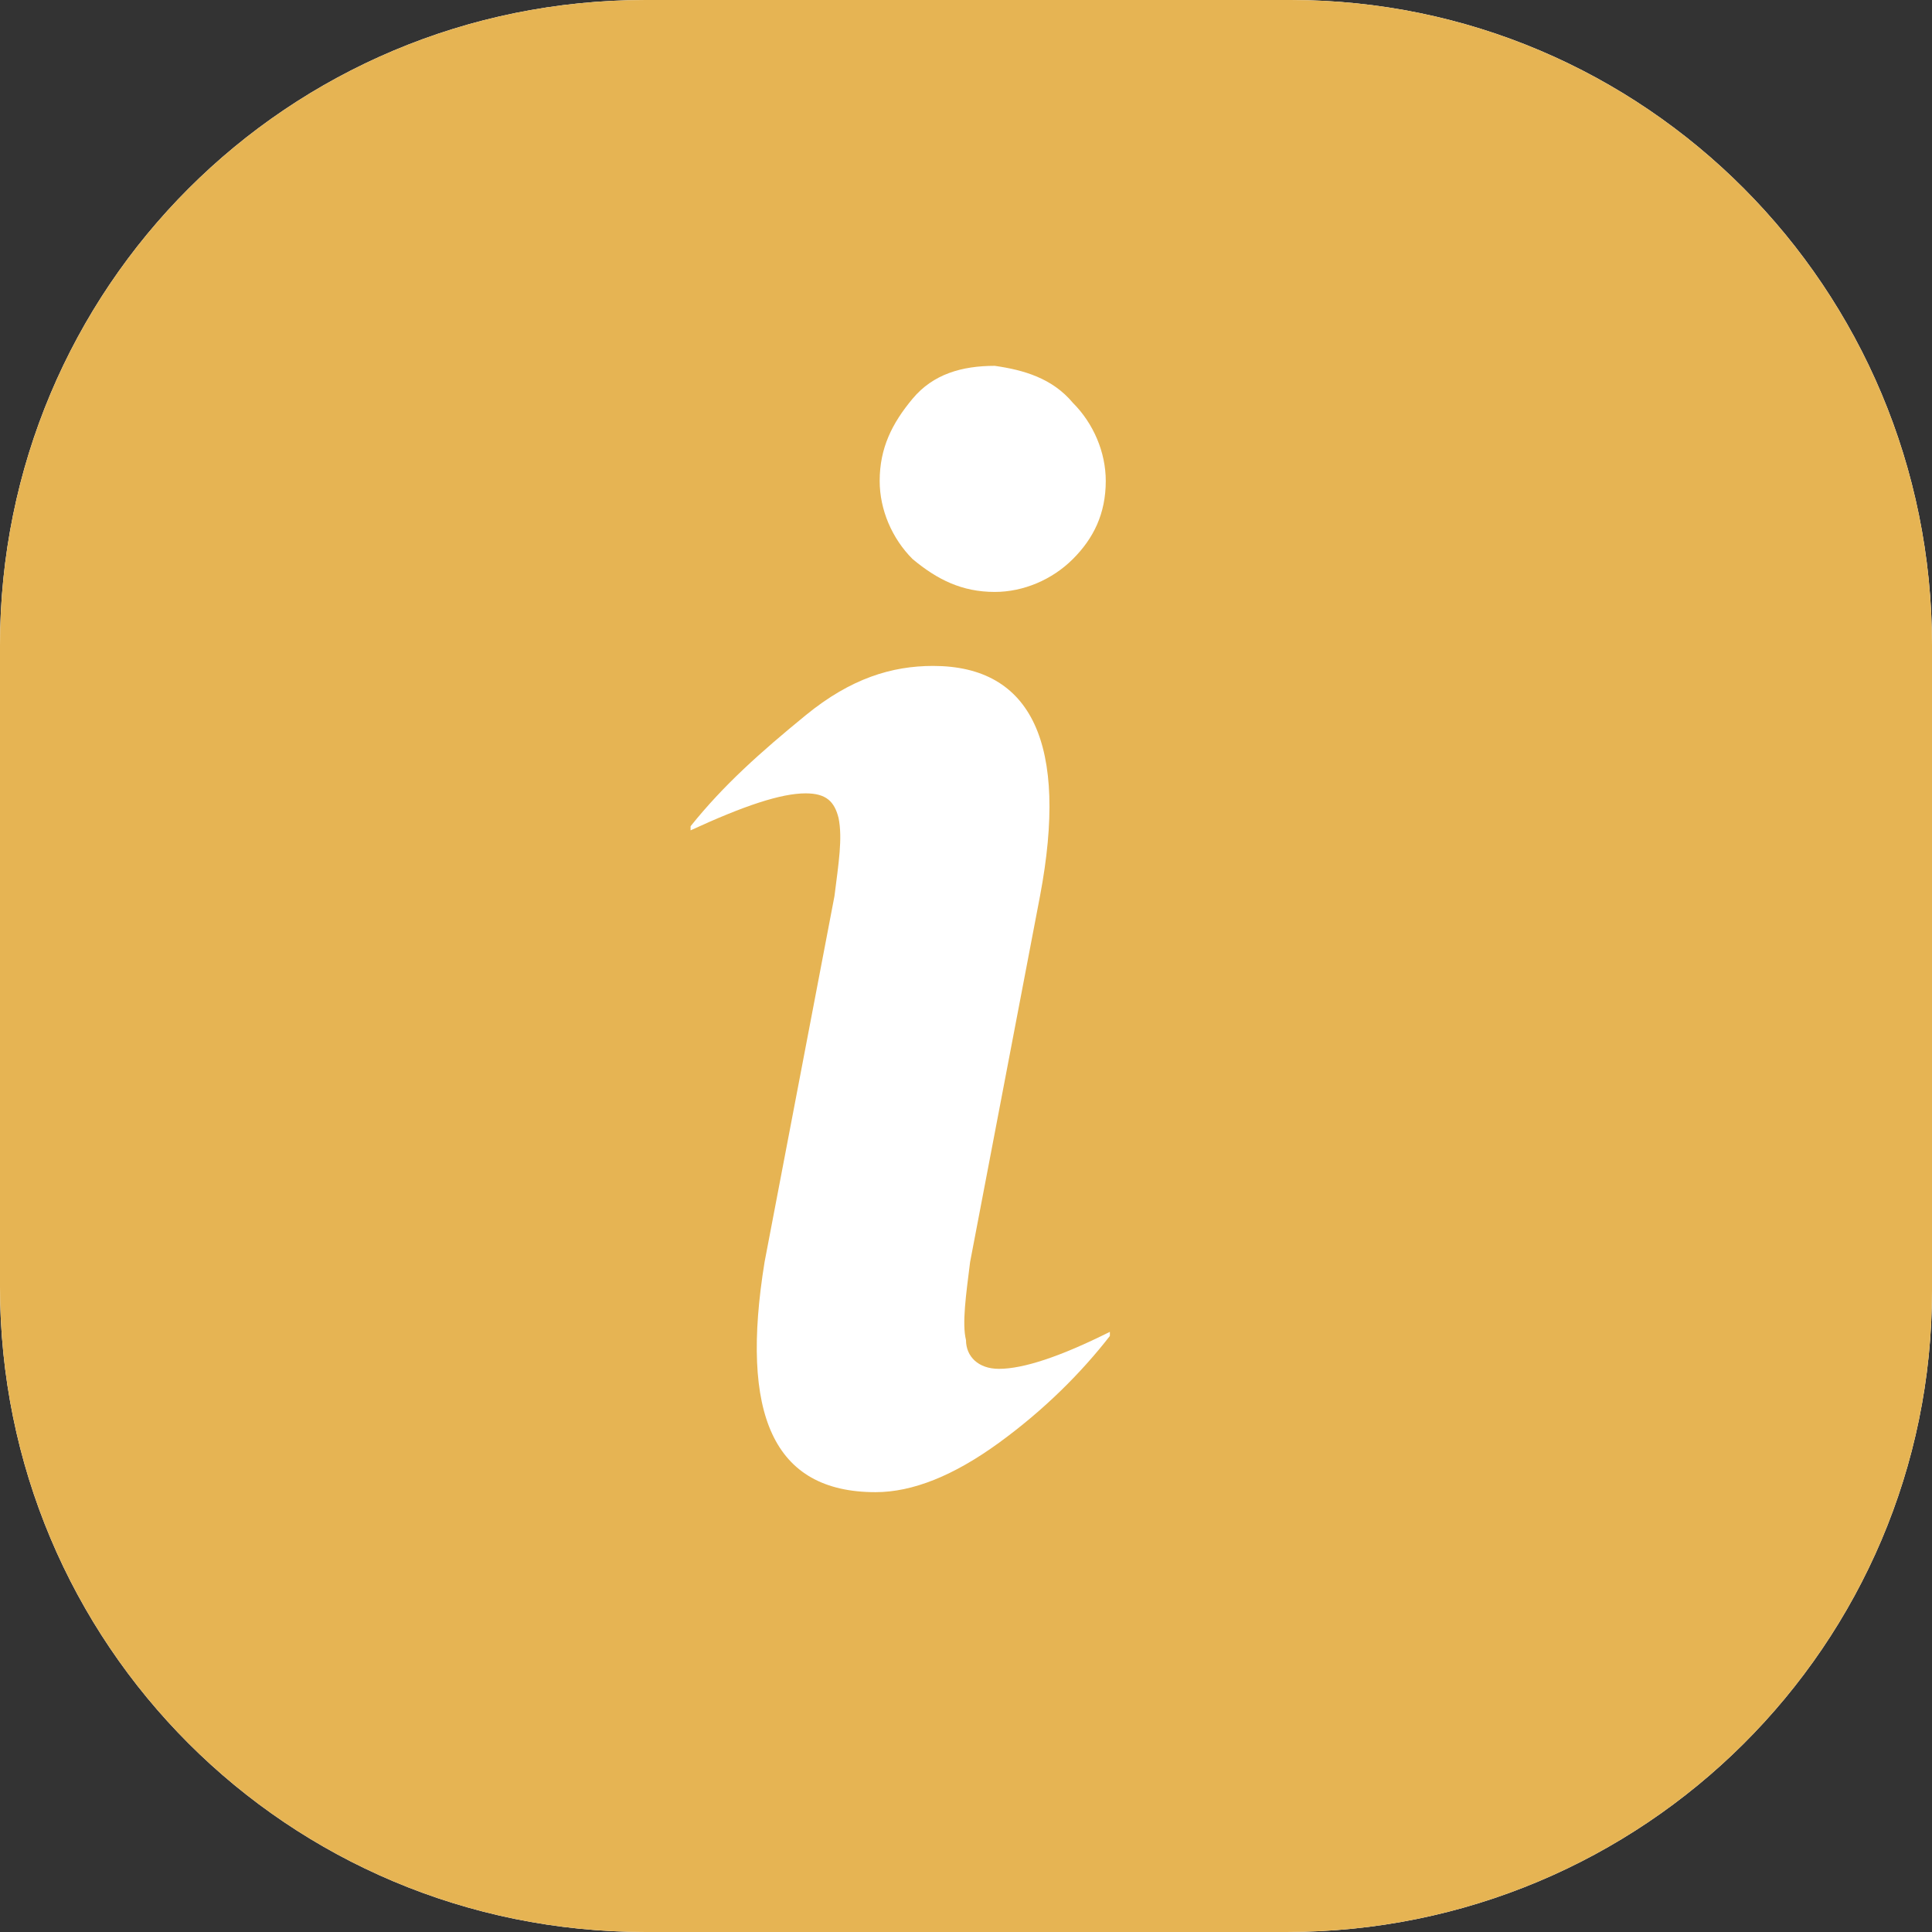 <svg version="1.1" id="Layer_1" xmlns="http://www.w3.org/2000/svg" x="0" y="0" viewBox="0 0 47 47" xml:space="preserve"><rect x="0" y="0" width="47" height="47" fill="#333333" stroke="none"/><style>.st0{fill:none}.st1{fill-opacity:.1}.st1,.st2{fill:#fff}</style><path class="st0" d="M15.7 0h15.7C40 0 47 7 47 15.7v15.7C47 40 40 47 31.3 47H15.7C7 47 0 40 0 31.3V15.7C0 7 7 0 15.7 0z"/><path class="st1" d="M15.7 0h15.7C40 0 47 7 47 15.7v15.7C47 40 40 47 31.3 47H15.7C7 47 0 40 0 31.3V15.7C0 7 7 0 15.7 0z"/><path class="st0" d="M15.7 0h15.7C40 0 47 7 47 15.7v15.7C47 40 40 47 31.3 47H15.7C7 47 0 40 0 31.3V15.7C0 7 7 0 15.7 0z"/><path class="st1" d="M15.7 0h15.7C40 0 47 7 47 15.7v15.7C47 40 40 47 31.3 47H15.7C7 47 0 40 0 31.3V15.7C0 7 7 0 15.7 0z"/><path class="st2" d="M15.7 0h15.7C40 0 47 7 47 15.7v15.7C47 40 40 47 31.3 47H15.7C7 47 0 40 0 31.3V15.7C0 7 7 0 15.7 0z"/><path d="M15.7 0h15.7C40 0 47 7 47 15.7v15.7C47 40 40 47 31.3 47H15.7C7 47 0 40 0 31.3V15.7C0 7 7 0 15.7 0z" fill="#e6b453"/><g><path class="st2" d="M21.3 36.3c-2.5 0-3.3-1.9-2.7-5.6l1.7-8.9c.1-.8.2-1.4.1-1.9-.1-.4-.3-.6-.8-.6-.6 0-1.5.3-2.8.9v-.1c.8-1 1.7-1.8 2.8-2.7s2.1-1.2 3.1-1.2c2.4 0 3.3 1.9 2.6 5.6l-1.7 8.9c-.1.8-.2 1.5-.1 1.9 0 .4.3.7.8.7.6 0 1.5-.3 2.7-.9v.1c-.7.9-1.6 1.8-2.7 2.6s-2.1 1.2-3 1.2zm4.8-26.5c.5.5.8 1.2.8 1.9 0 .8-.3 1.4-.8 1.9s-1.2.8-1.9.8c-.8 0-1.4-.3-2-.8-.5-.5-.8-1.2-.8-1.9 0-.8.3-1.4.8-2s1.2-.8 2-.8c.7.1 1.4.3 1.9.9z"/></g></svg>